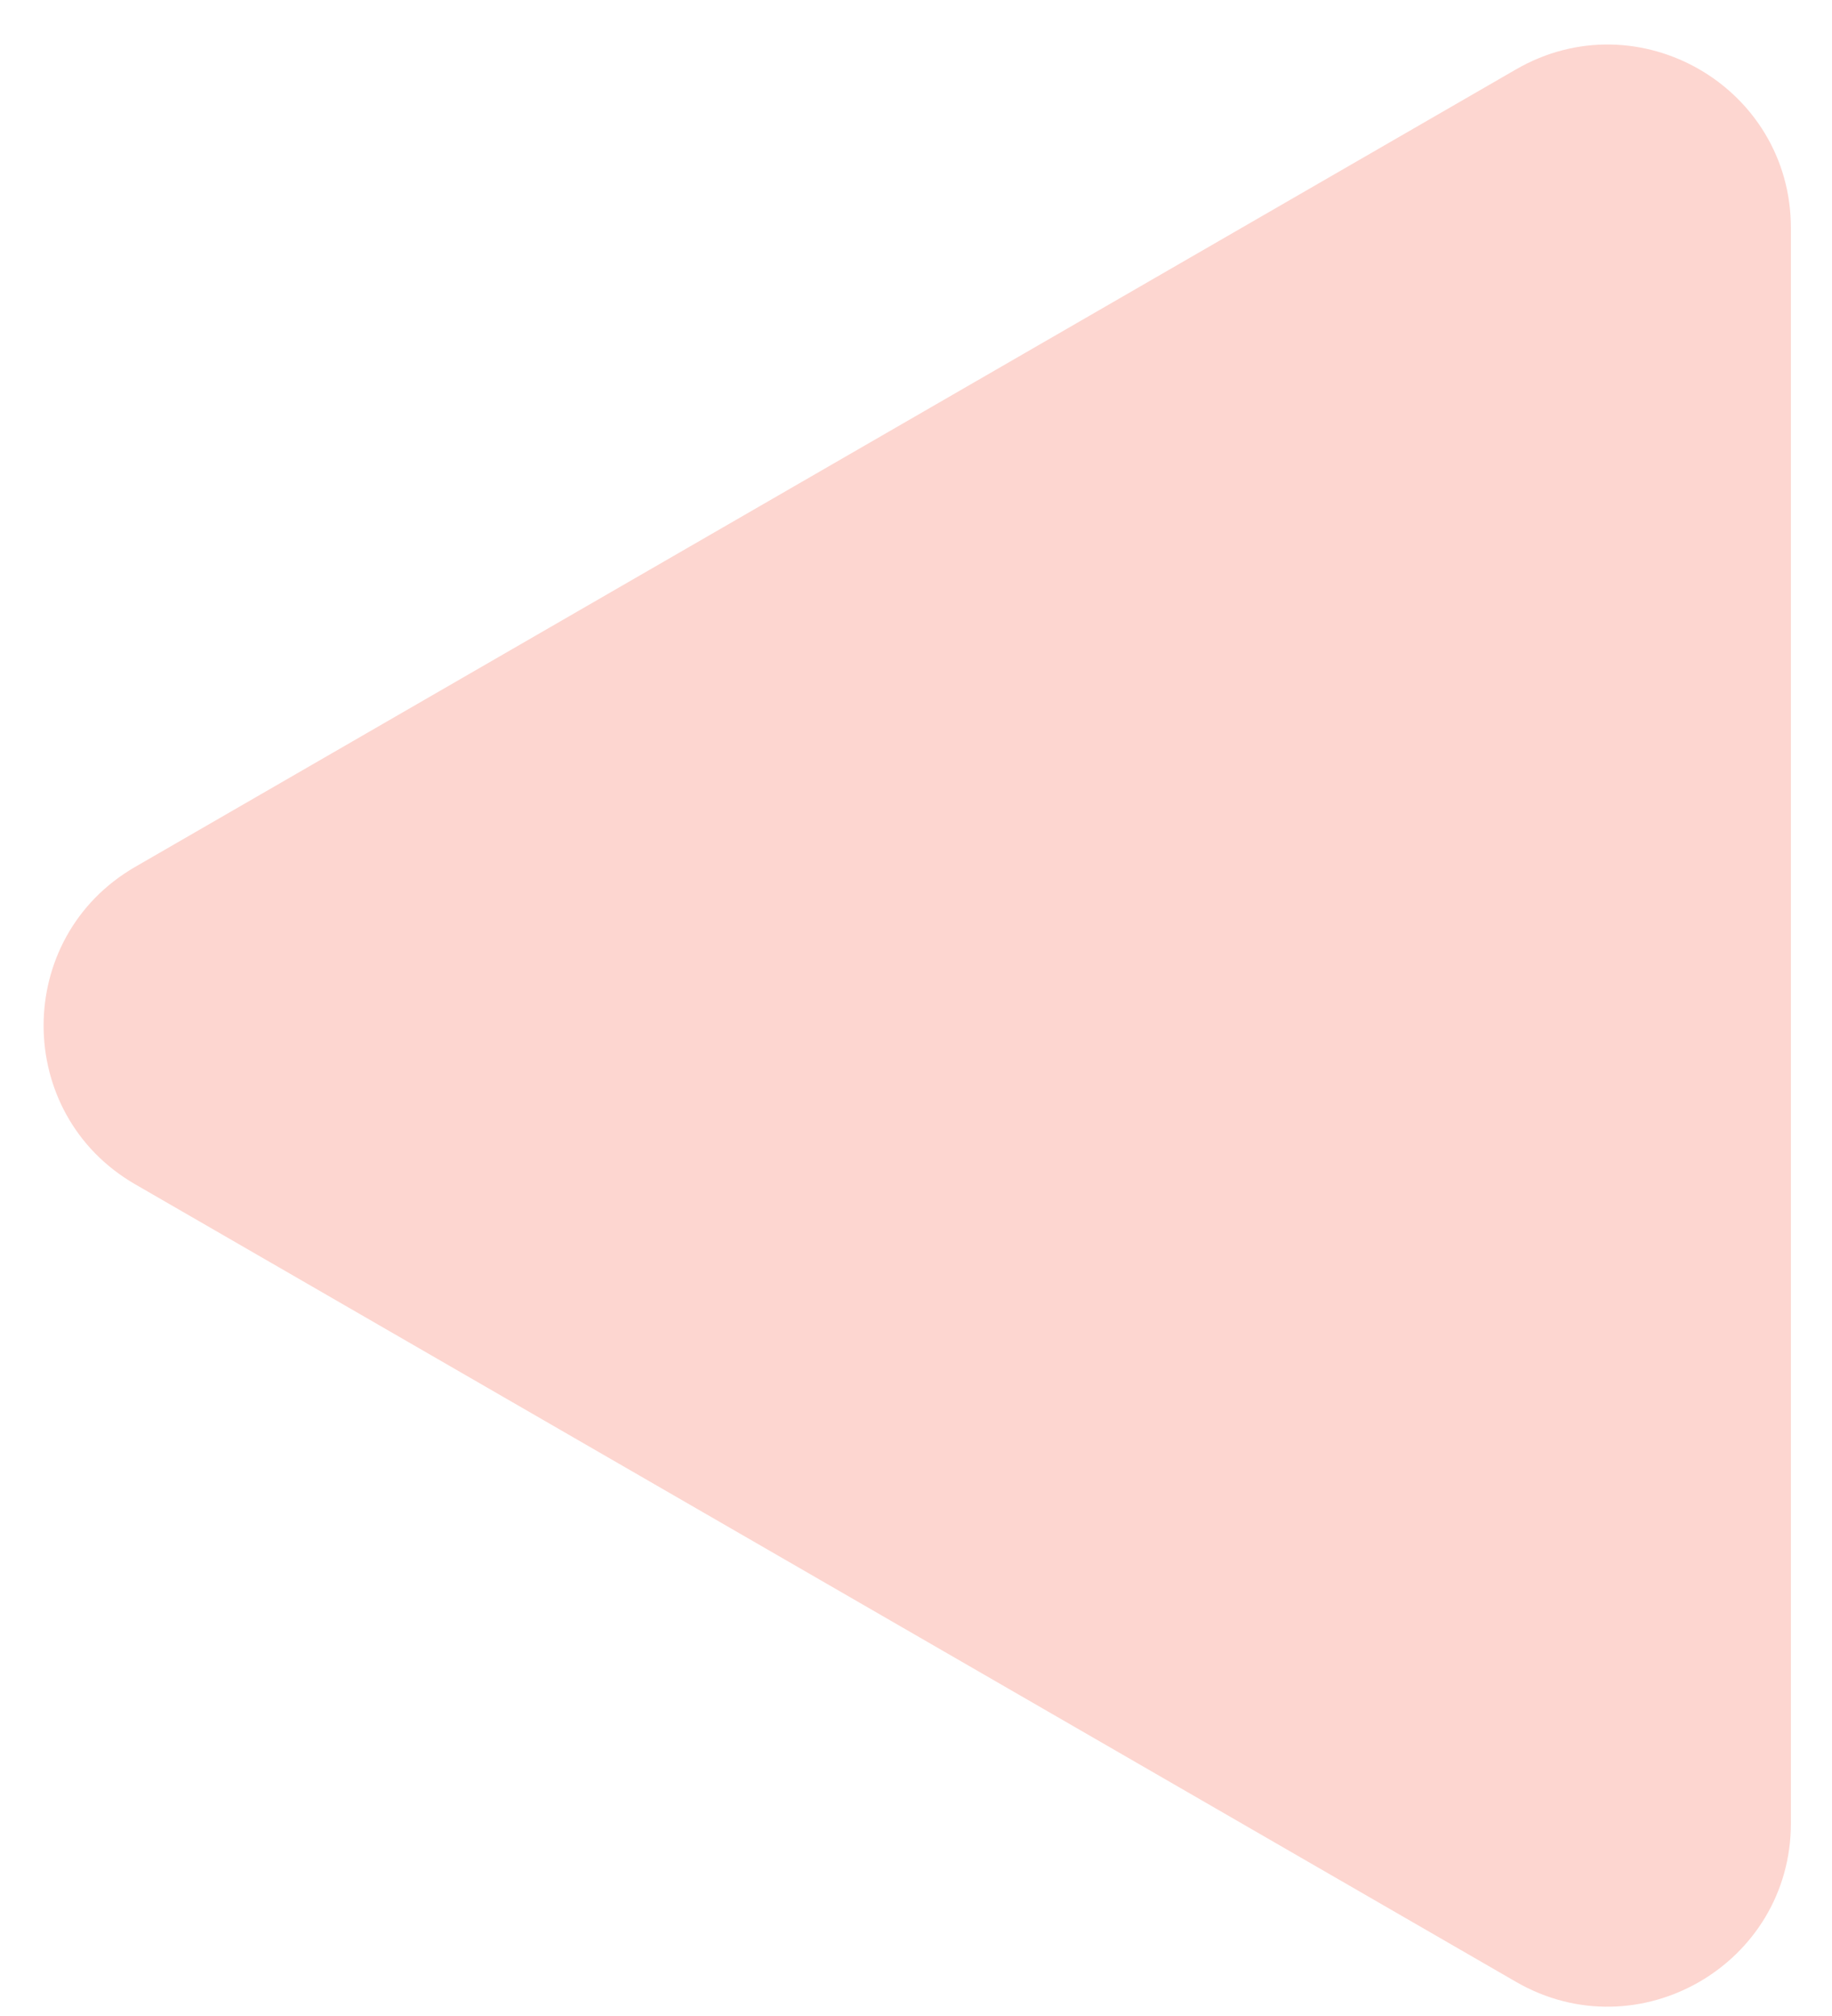 <svg width="30" height="33" viewBox="0 0 30 33" fill="none" xmlns="http://www.w3.org/2000/svg">
<path d="M24.827 1.135C26.827 -0.02 29.327 1.424 29.327 3.733L29.327 29.844C29.327 32.153 26.827 33.596 24.827 32.442L2.214 19.386C0.214 18.232 0.214 15.345 2.214 14.19L24.827 1.135Z" fill="#FDD6D0"/>
</svg>

